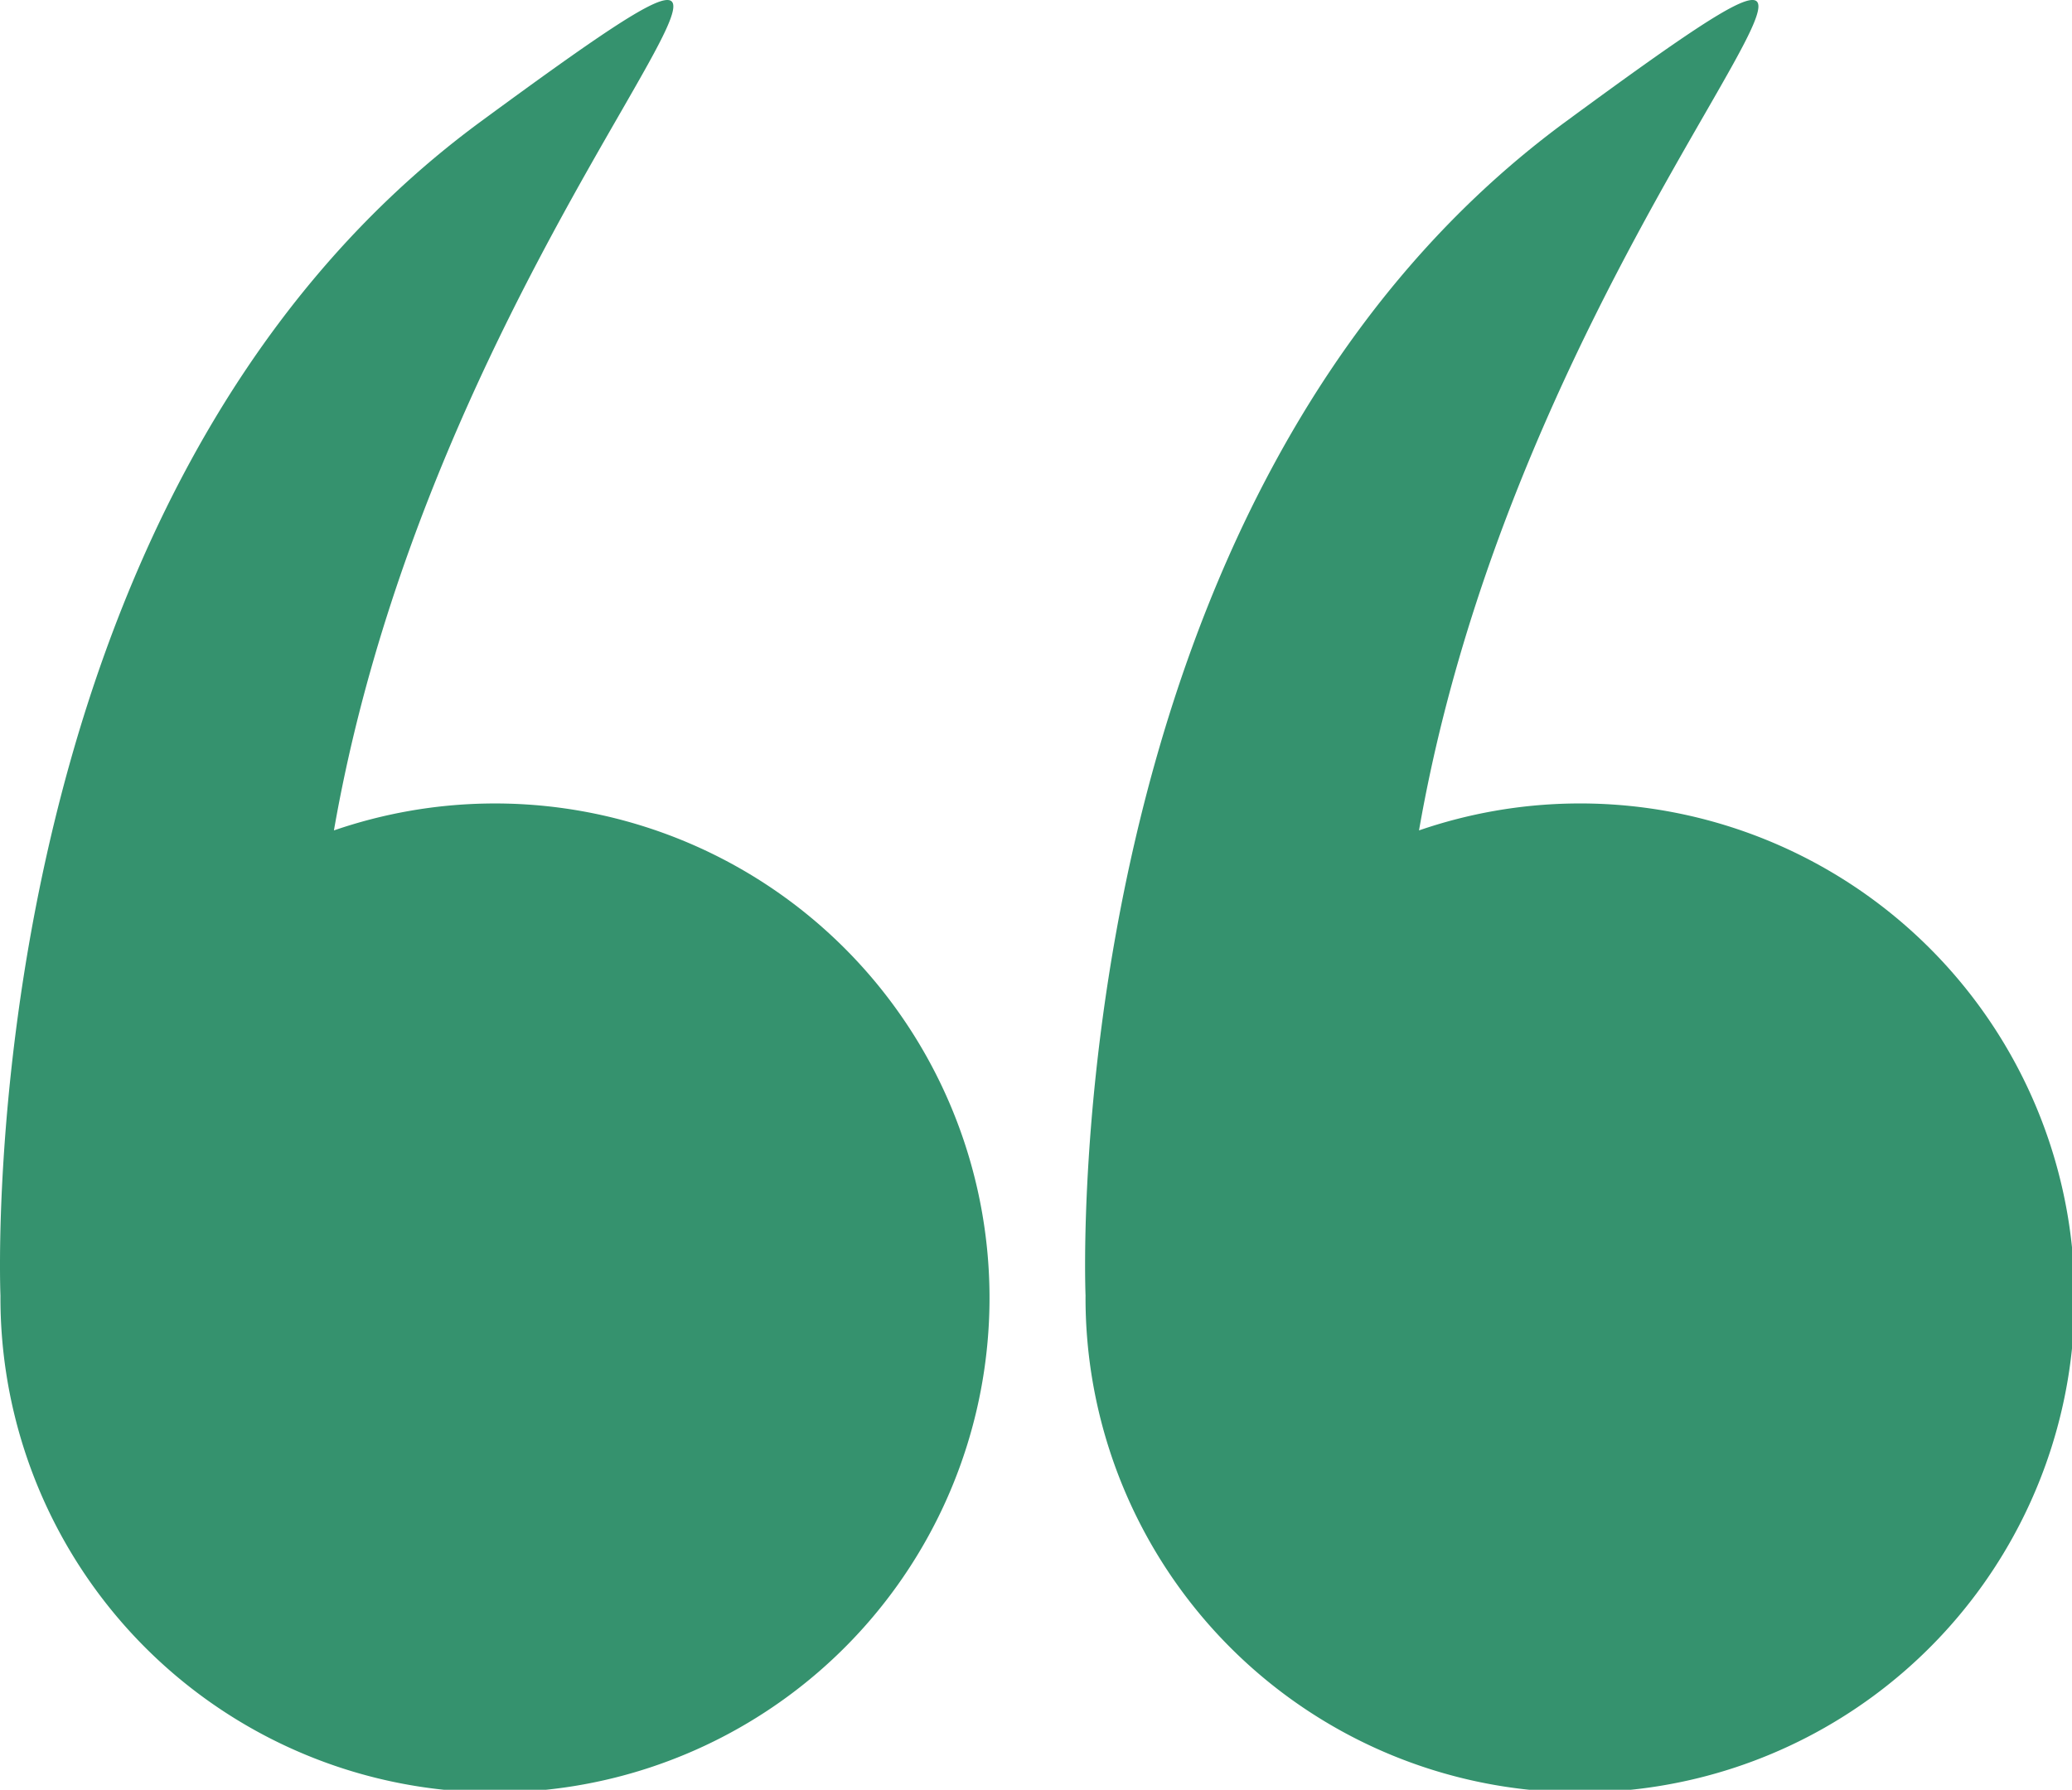 <svg xmlns="http://www.w3.org/2000/svg" width="125.141" height="108.11" viewBox="0 0 125.141 108.11"><g transform="translate(0 -34.571)"><g transform="translate(0 34.571)"><path d="M.027,112.891A29.868,29.868,0,1,0,20.168,84.731c6.7-38.448,36.686-63.243,8.893-42.836C-1.758,64.523-.006,111.981.028,112.851.028,112.864.027,112.876.027,112.891Z" transform="translate(0 -34.571)" fill="#35926e"/><path d="M266.087,112.891a29.868,29.868,0,1,0,20.141-28.161c6.7-38.448,36.686-63.243,8.893-42.836-30.819,22.628-29.067,70.087-29.032,70.956C266.089,112.864,266.087,112.876,266.087,112.891Z" transform="translate(-200.525 -34.571)" fill="#35926e"/></g></g></svg>